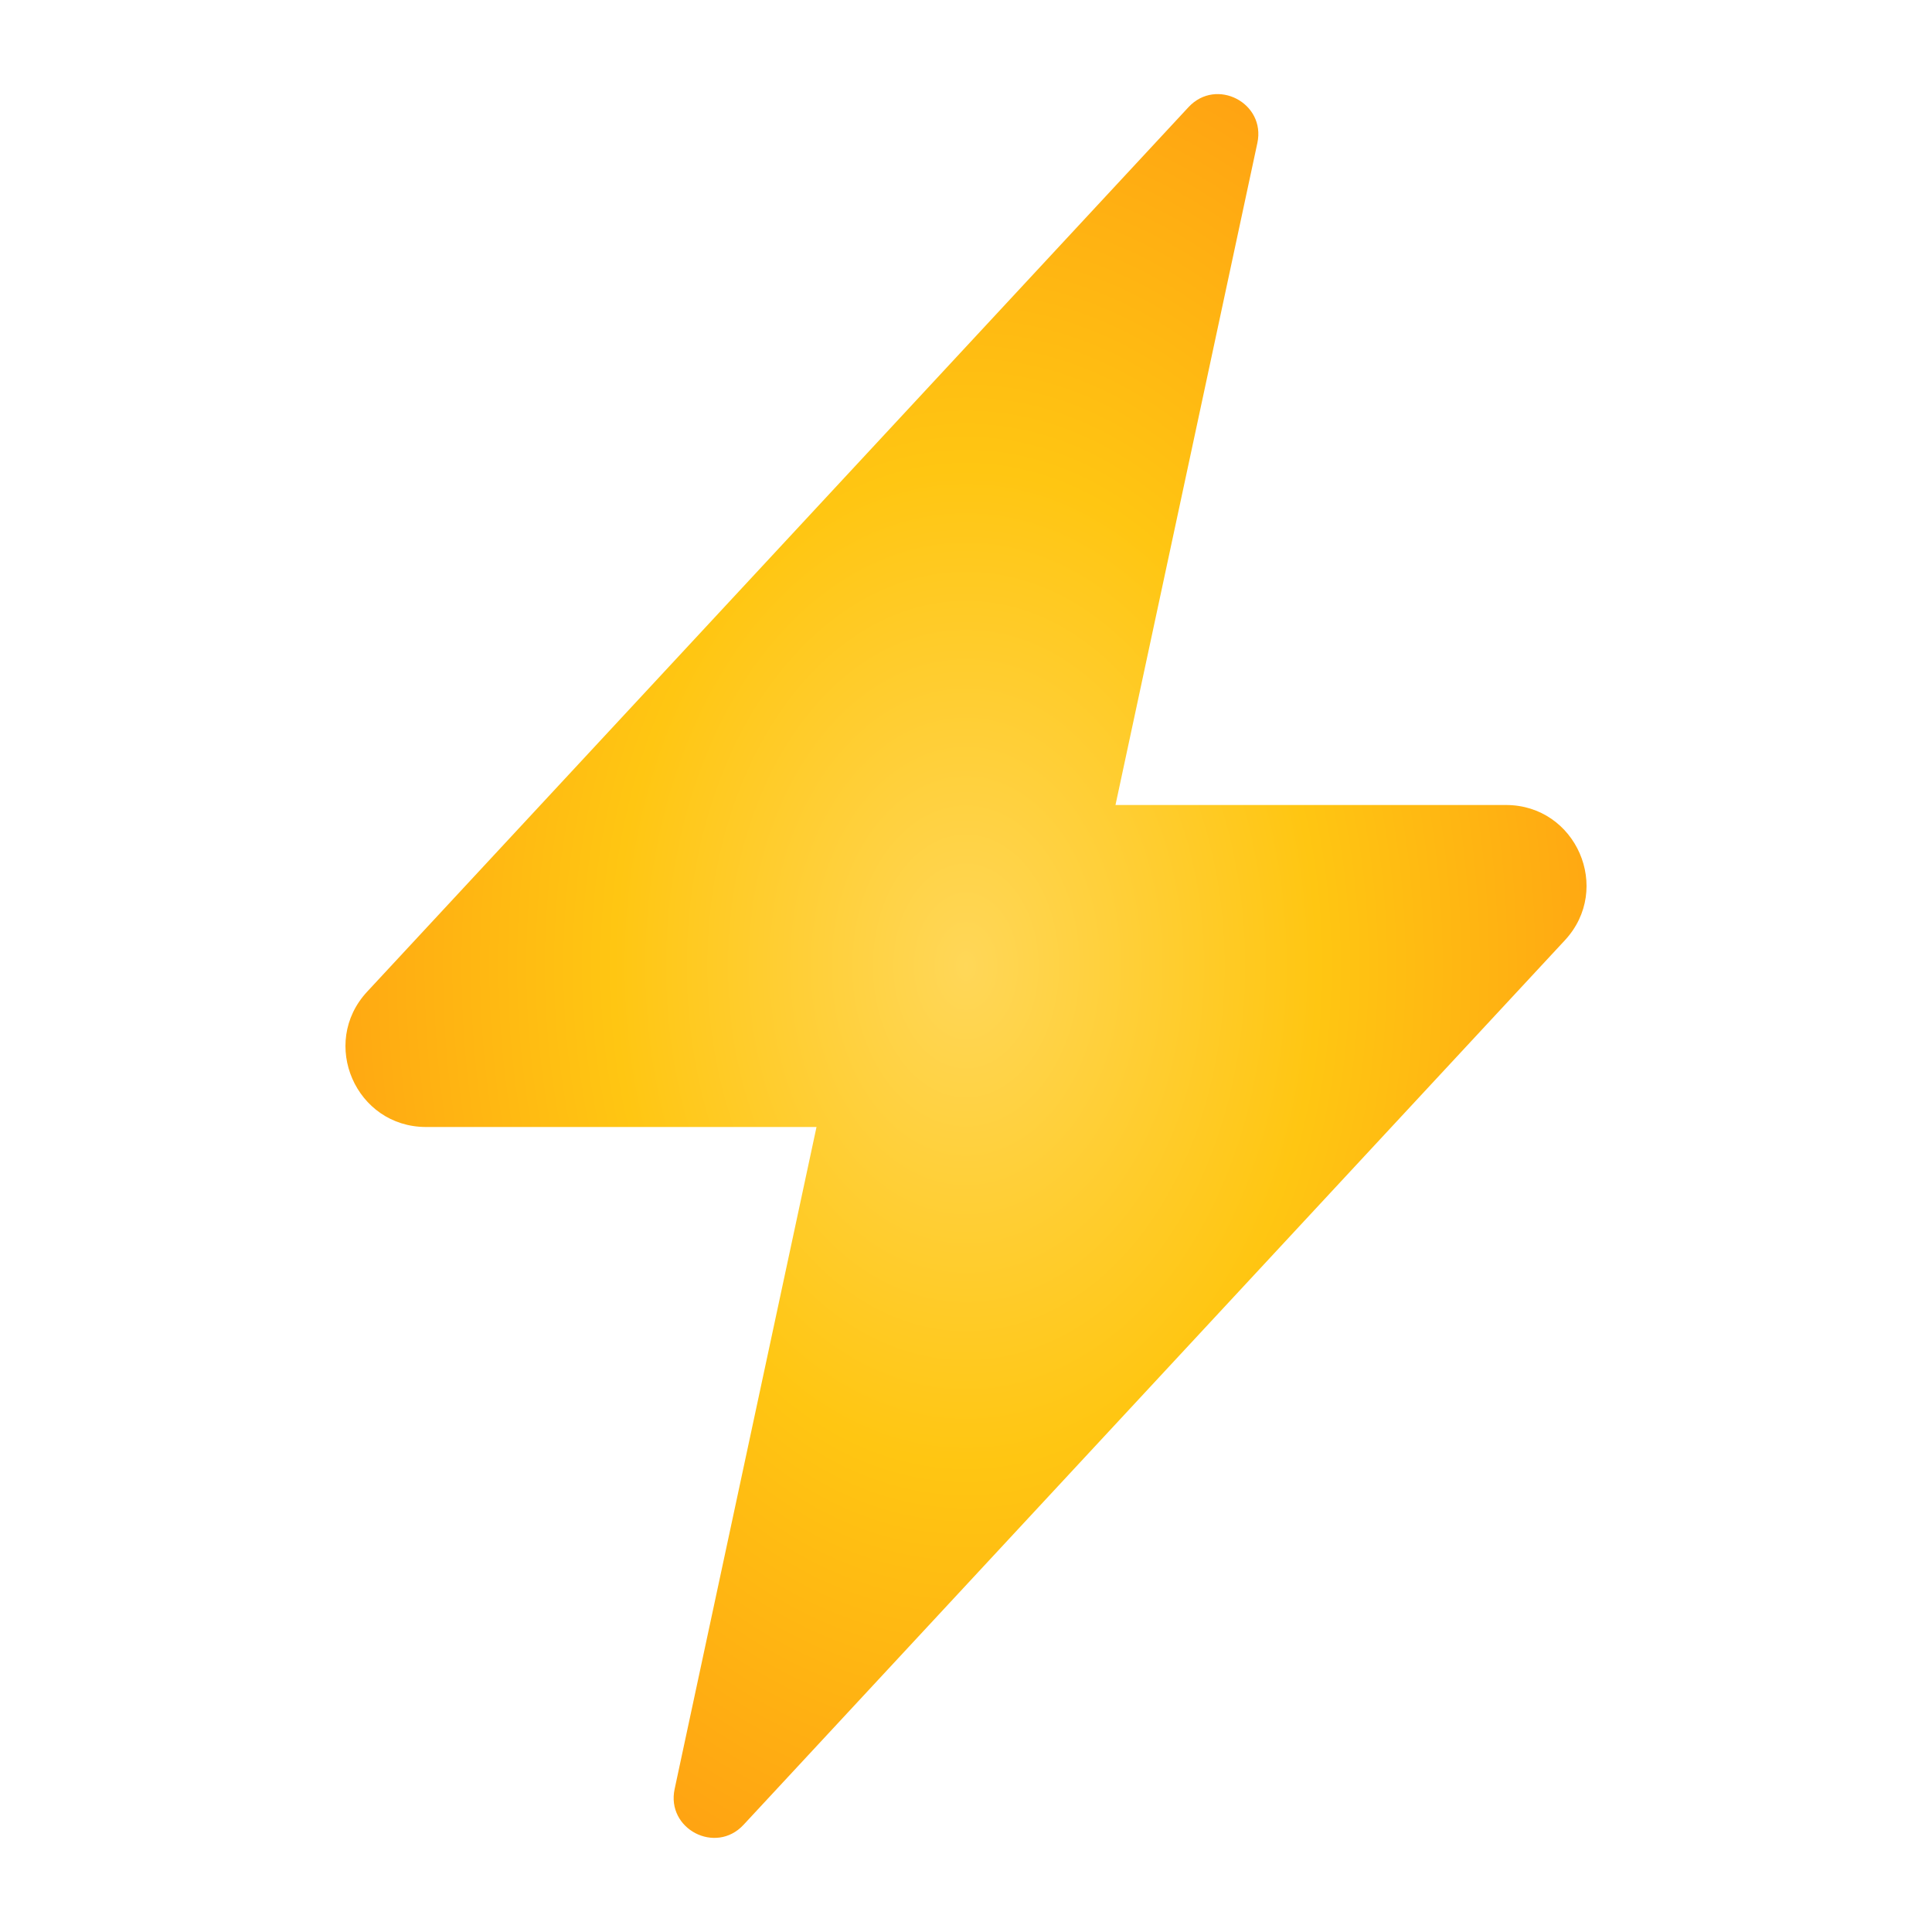 <svg width="48" height="48" viewBox="0 0 48 48" fill="none" xmlns="http://www.w3.org/2000/svg">
<path fill-rule="evenodd" clip-rule="evenodd" d="M29.528 2.662L9.121 24.639C7.933 25.919 8.84 28 10.586 28H20.286L16.761 44.448C16.548 45.441 17.78 46.083 18.472 45.338L38.879 23.361C40.067 22.081 39.16 20 37.414 20H27.714L31.239 3.552C31.452 2.558 30.22 1.917 29.528 2.662Z" fill="url(#paint0_radial_3_1391)"/>
<defs>
<radialGradient id="paint0_radial_3_1391" cx="0" cy="0" r="1" gradientUnits="userSpaceOnUse" gradientTransform="translate(24 24) rotate(90) scale(24.616 17.52)">
<stop stop-color="#FFD758"/>
<stop offset="0.5" stop-color="#FFC612"/>
<stop offset="1" stop-color="#FFA012"/>
</radialGradient>
</defs>
</svg>
